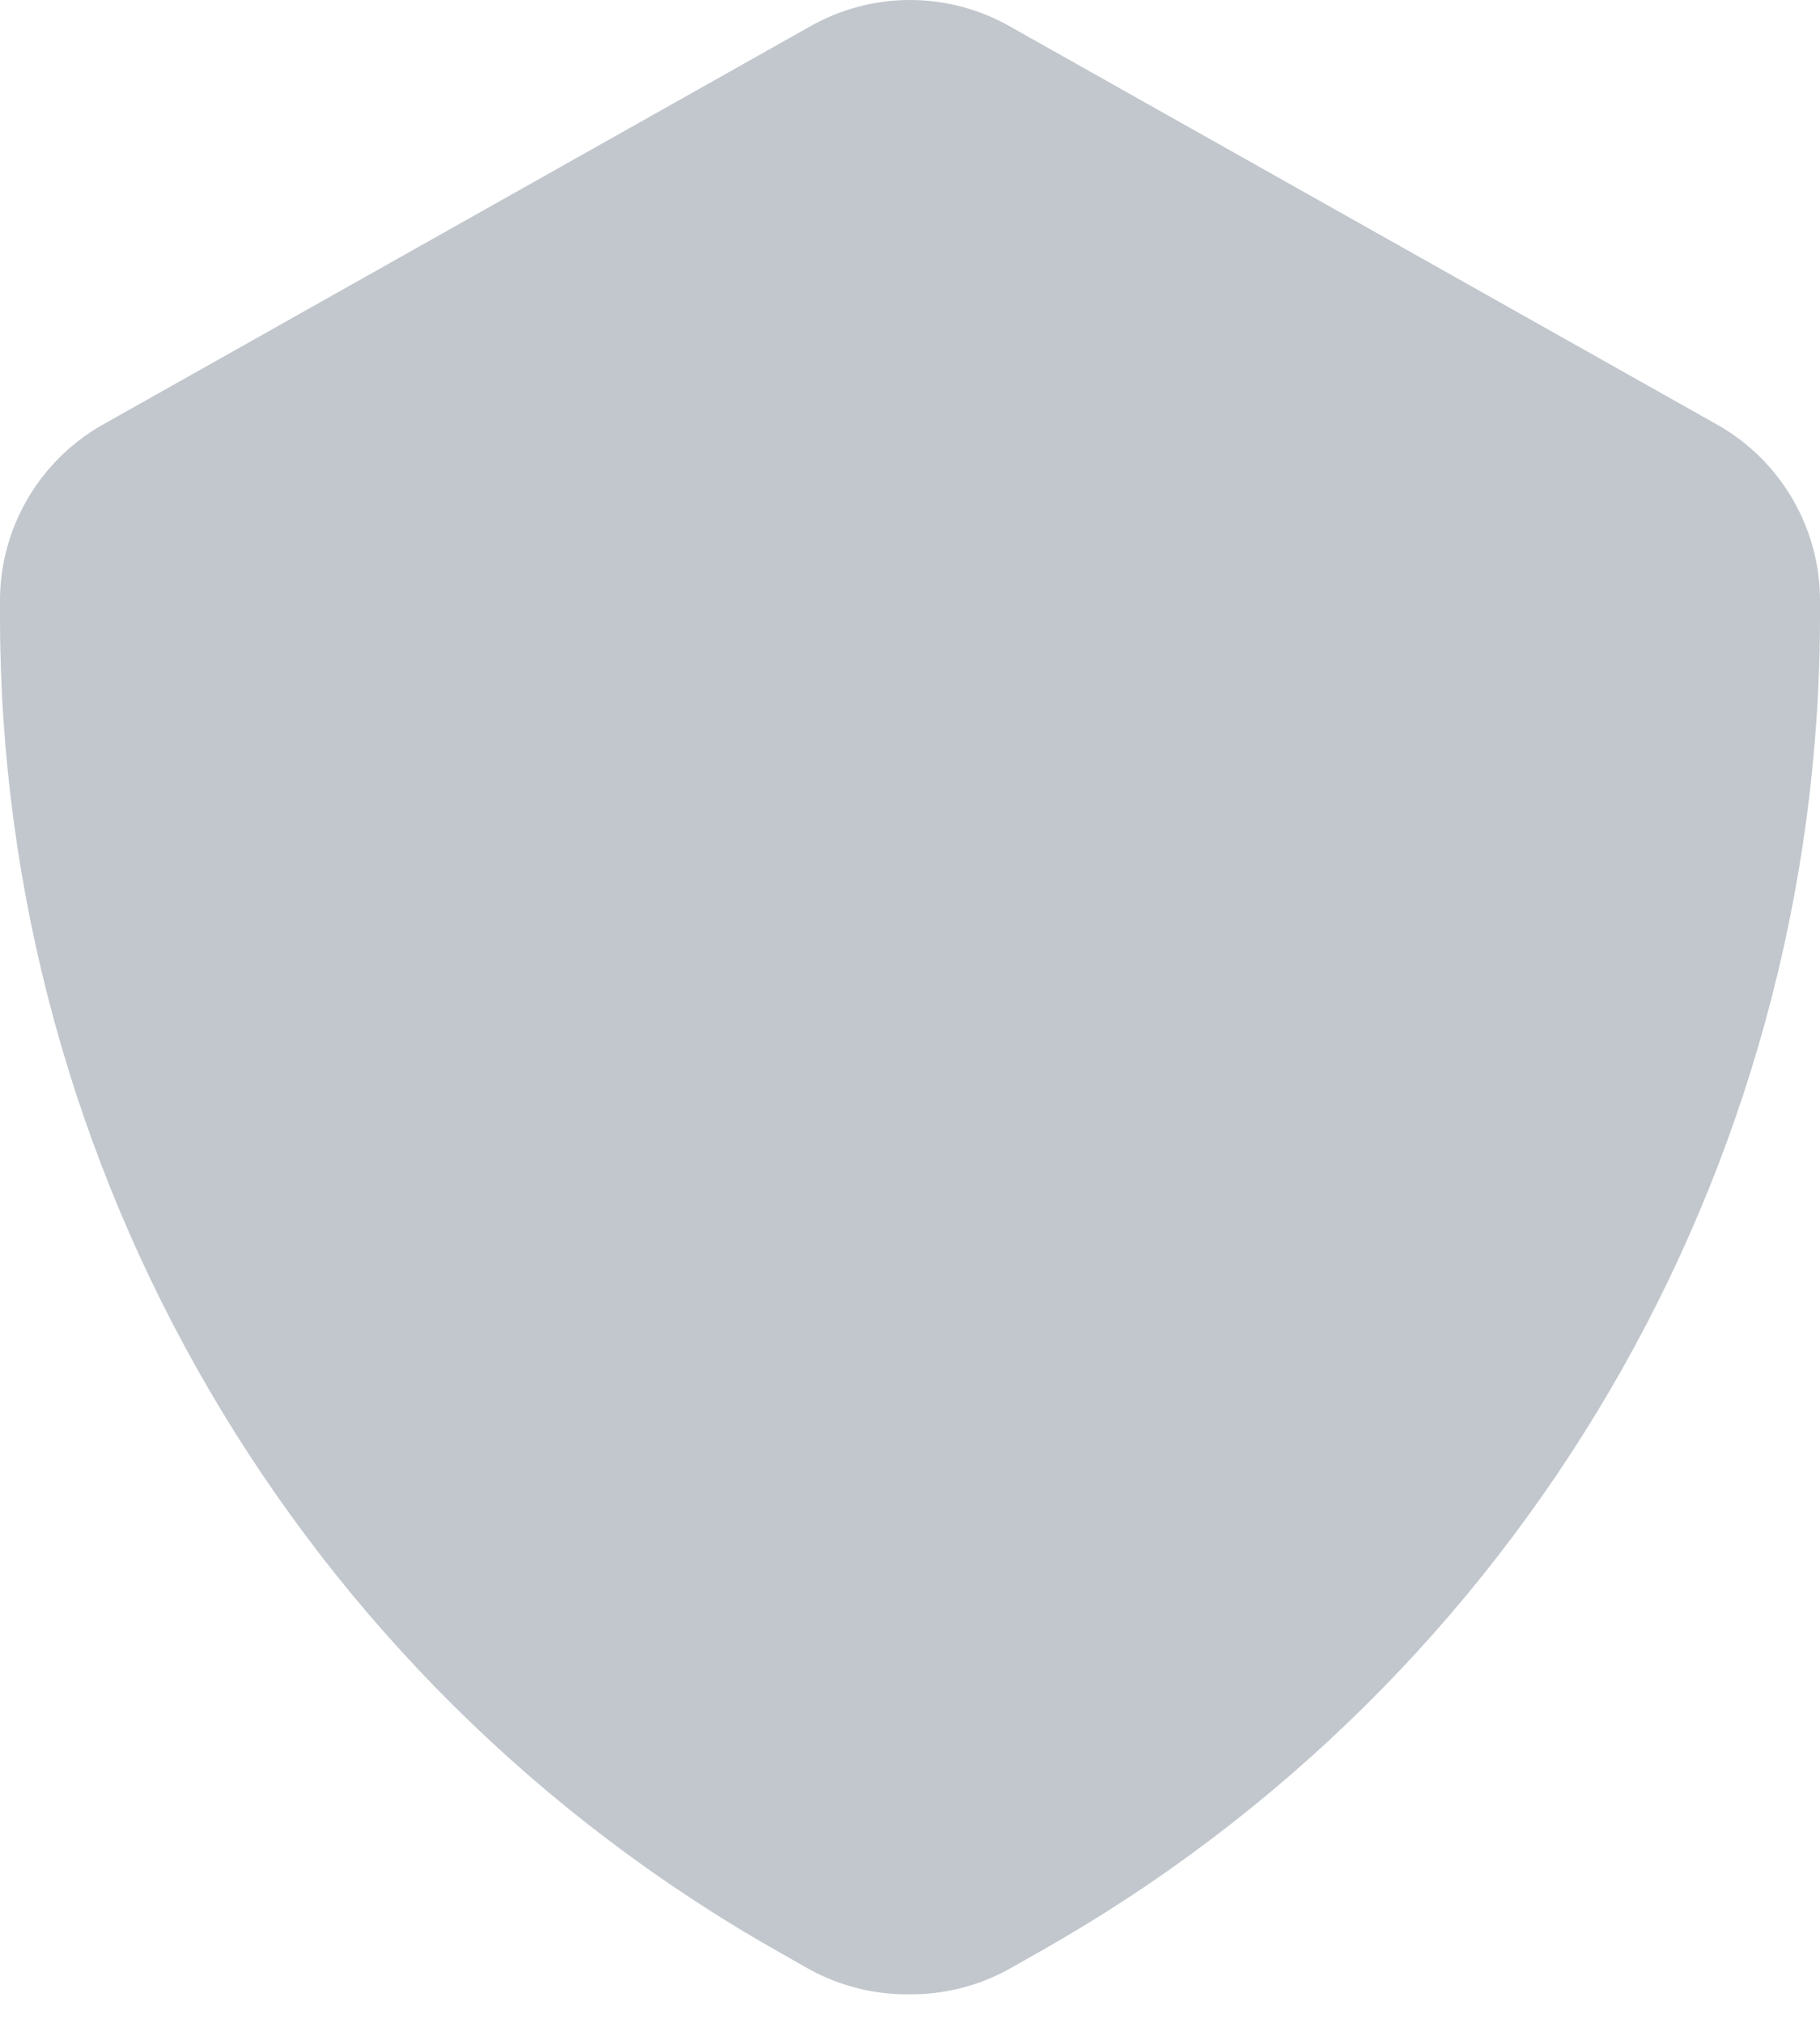 <svg width="27" height="30" viewBox="0 0 27 30" fill="none" xmlns="http://www.w3.org/2000/svg">
<path d="M13.5 29.577C12.976 29.585 12.459 29.456 12 29.202L11.55 28.947C4.414 24.91 0.002 17.346 0 9.147V8.937C-0.01 7.856 0.564 6.853 1.5 6.312L12 0.402C12.928 -0.134 14.072 -0.134 15 0.402L25.5 6.312C26.437 6.853 27.01 7.856 27 8.937V9.147C26.992 17.352 22.568 24.917 15.42 28.947L14.97 29.202C14.52 29.451 14.014 29.58 13.5 29.577Z" fill="#C1C7CD"/>
</svg>
